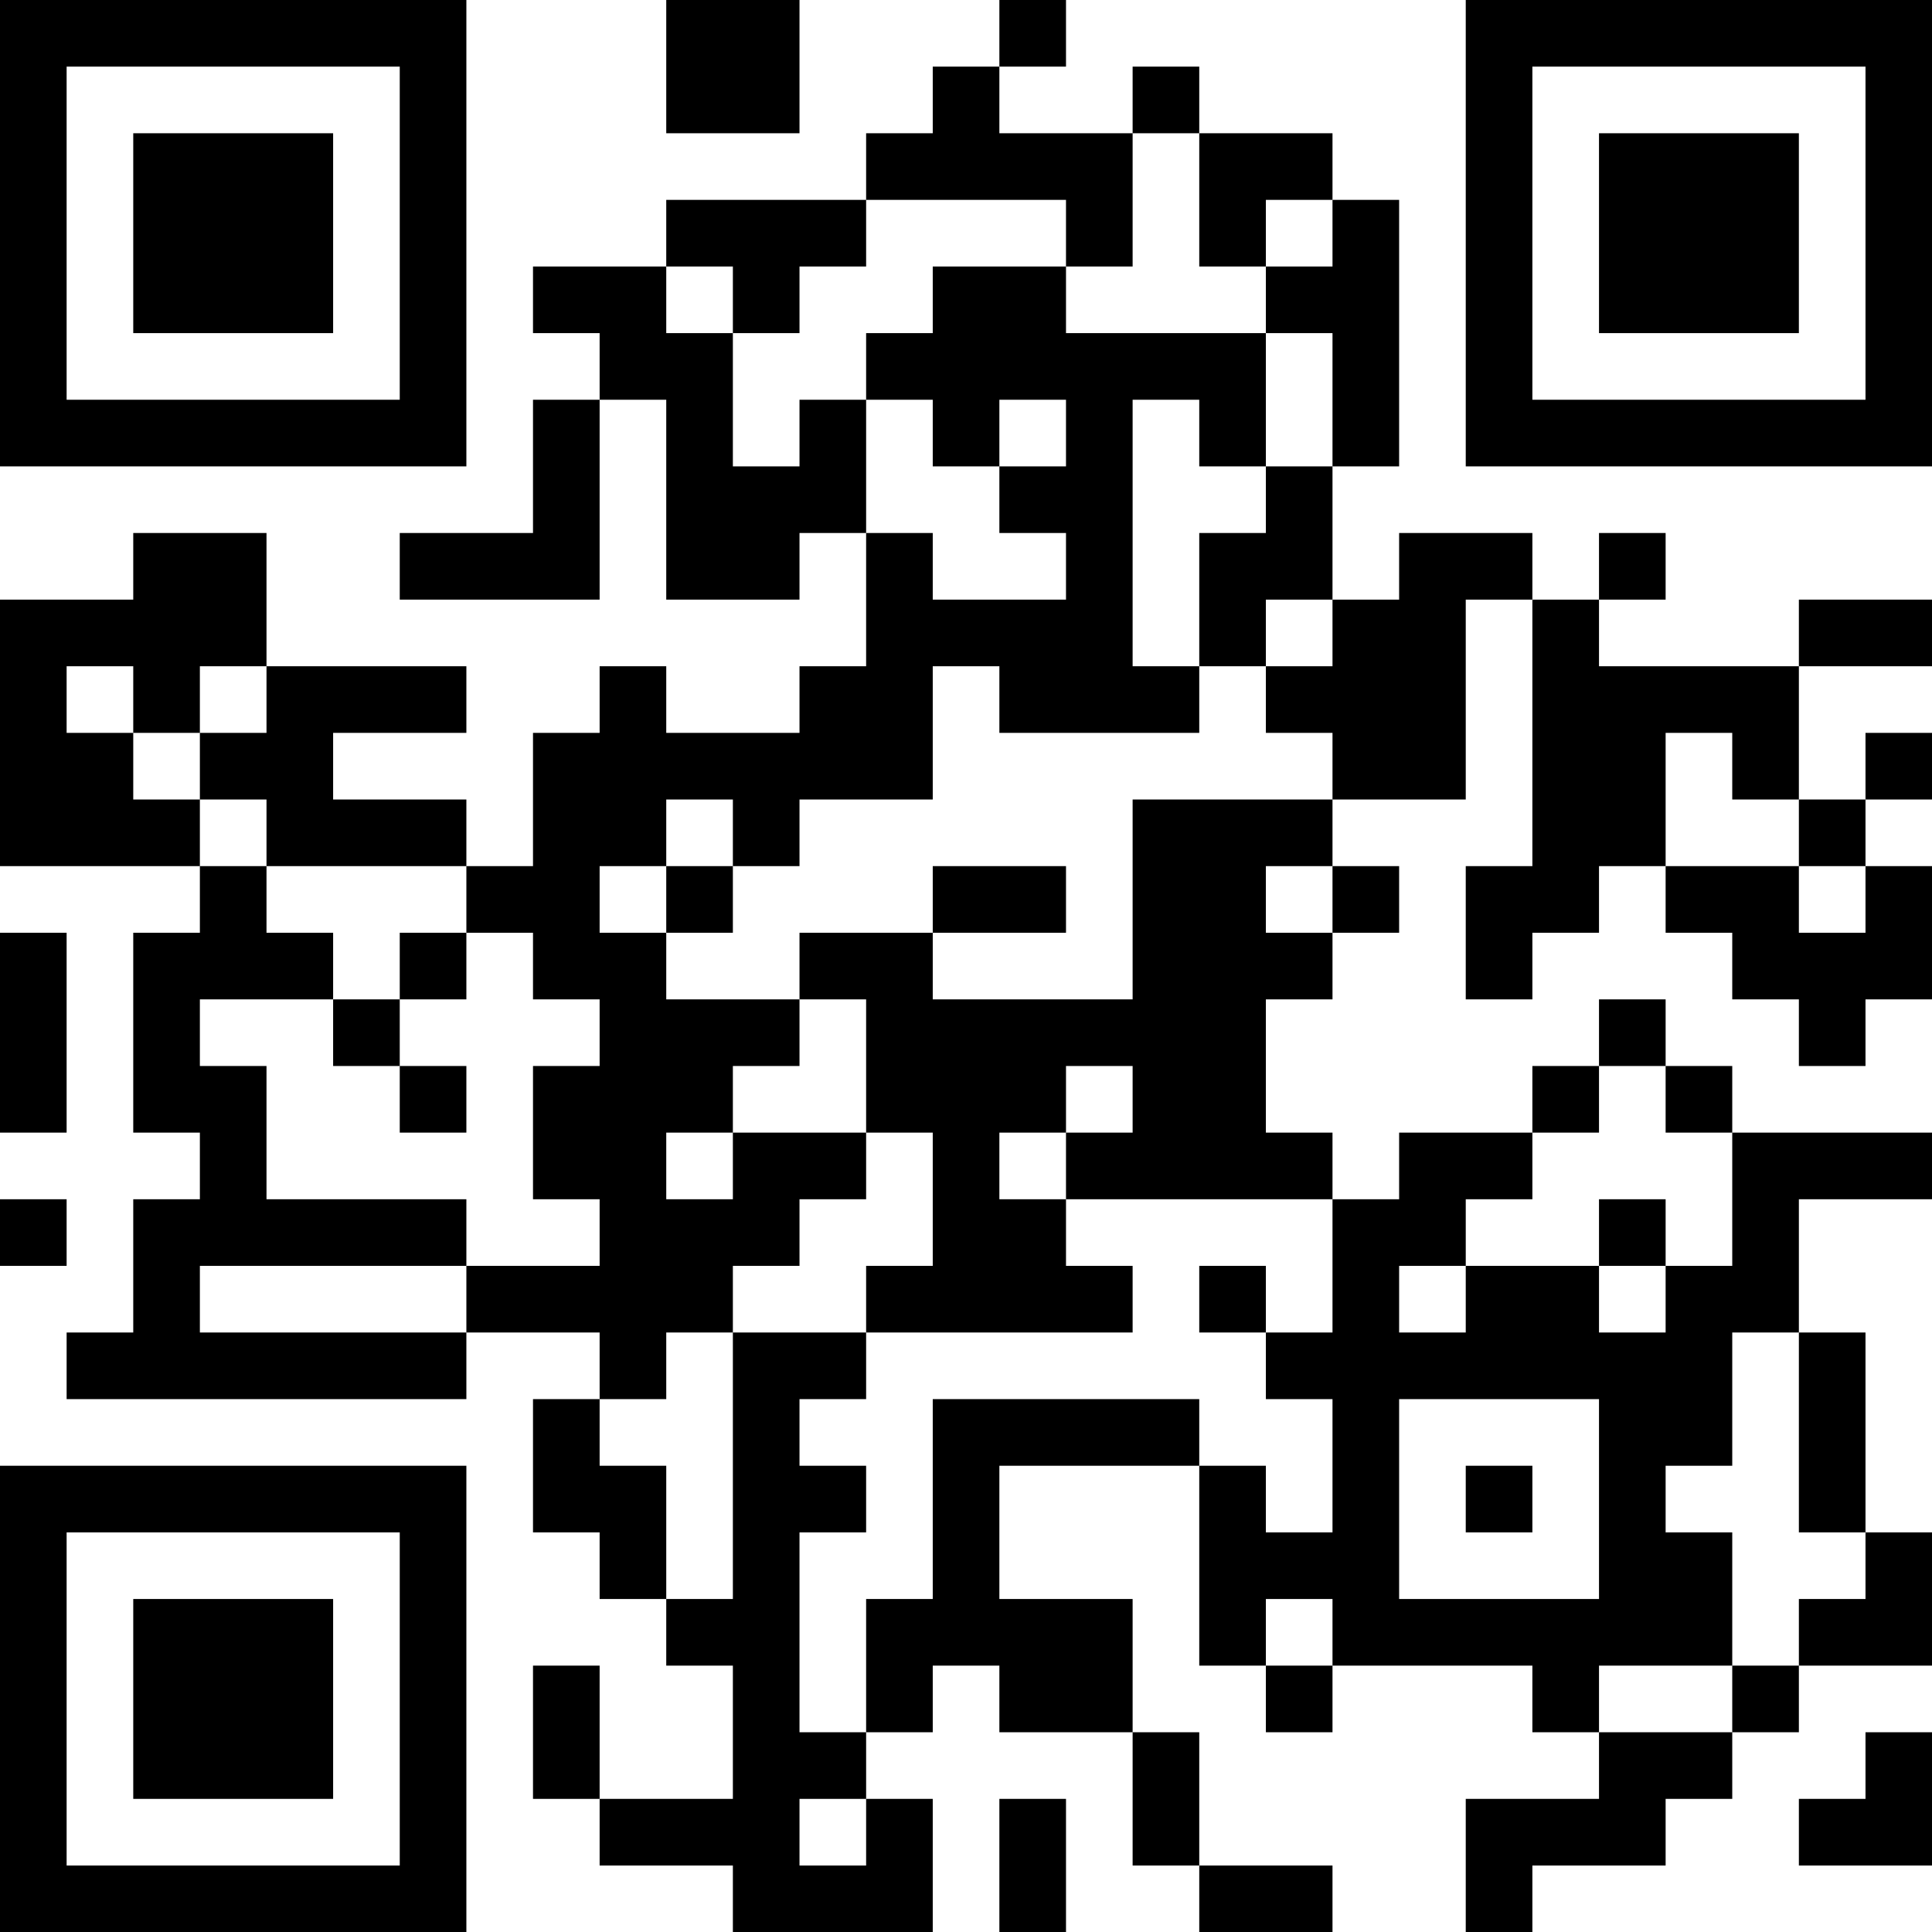 <?xml version="1.0" encoding="UTF-8"?>
<svg xmlns="http://www.w3.org/2000/svg" version="1.1" width="200" height="200" viewBox="0 0 200 200"><rect x="0" y="0" width="200" height="200" fill="#ffffff"/><g transform="scale(6.897)"><g transform="translate(0,0)"><path fill-rule="evenodd" d="M10 0L10 2L12 2L12 0ZM15 0L15 1L14 1L14 2L13 2L13 3L10 3L10 4L8 4L8 5L9 5L9 6L8 6L8 8L6 8L6 9L9 9L9 6L10 6L10 9L12 9L12 8L13 8L13 10L12 10L12 11L10 11L10 10L9 10L9 11L8 11L8 13L7 13L7 12L5 12L5 11L7 11L7 10L4 10L4 8L2 8L2 9L0 9L0 13L3 13L3 14L2 14L2 17L3 17L3 18L2 18L2 20L1 20L1 21L7 21L7 20L9 20L9 21L8 21L8 23L9 23L9 24L10 24L10 25L11 25L11 27L9 27L9 25L8 25L8 27L9 27L9 28L11 28L11 29L14 29L14 27L13 27L13 26L14 26L14 25L15 25L15 26L17 26L17 28L18 28L18 29L20 29L20 28L18 28L18 26L17 26L17 24L15 24L15 22L18 22L18 25L19 25L19 26L20 26L20 25L23 25L23 26L24 26L24 27L22 27L22 29L23 29L23 28L25 28L25 27L26 27L26 26L27 26L27 25L29 25L29 23L28 23L28 20L27 20L27 18L29 18L29 17L26 17L26 16L25 16L25 15L24 15L24 16L23 16L23 17L21 17L21 18L20 18L20 17L19 17L19 15L20 15L20 14L21 14L21 13L20 13L20 12L22 12L22 9L23 9L23 13L22 13L22 15L23 15L23 14L24 14L24 13L25 13L25 14L26 14L26 15L27 15L27 16L28 16L28 15L29 15L29 13L28 13L28 12L29 12L29 11L28 11L28 12L27 12L27 10L29 10L29 9L27 9L27 10L24 10L24 9L25 9L25 8L24 8L24 9L23 9L23 8L21 8L21 9L20 9L20 7L21 7L21 3L20 3L20 2L18 2L18 1L17 1L17 2L15 2L15 1L16 1L16 0ZM17 2L17 4L16 4L16 3L13 3L13 4L12 4L12 5L11 5L11 4L10 4L10 5L11 5L11 7L12 7L12 6L13 6L13 8L14 8L14 9L16 9L16 8L15 8L15 7L16 7L16 6L15 6L15 7L14 7L14 6L13 6L13 5L14 5L14 4L16 4L16 5L19 5L19 7L18 7L18 6L17 6L17 10L18 10L18 11L15 11L15 10L14 10L14 12L12 12L12 13L11 13L11 12L10 12L10 13L9 13L9 14L10 14L10 15L12 15L12 16L11 16L11 17L10 17L10 18L11 18L11 17L13 17L13 18L12 18L12 19L11 19L11 20L10 20L10 21L9 21L9 22L10 22L10 24L11 24L11 20L13 20L13 21L12 21L12 22L13 22L13 23L12 23L12 26L13 26L13 24L14 24L14 21L18 21L18 22L19 22L19 23L20 23L20 21L19 21L19 20L20 20L20 18L16 18L16 17L17 17L17 16L16 16L16 17L15 17L15 18L16 18L16 19L17 19L17 20L13 20L13 19L14 19L14 17L13 17L13 15L12 15L12 14L14 14L14 15L17 15L17 12L20 12L20 11L19 11L19 10L20 10L20 9L19 9L19 10L18 10L18 8L19 8L19 7L20 7L20 5L19 5L19 4L20 4L20 3L19 3L19 4L18 4L18 2ZM1 10L1 11L2 11L2 12L3 12L3 13L4 13L4 14L5 14L5 15L3 15L3 16L4 16L4 18L7 18L7 19L3 19L3 20L7 20L7 19L9 19L9 18L8 18L8 16L9 16L9 15L8 15L8 14L7 14L7 13L4 13L4 12L3 12L3 11L4 11L4 10L3 10L3 11L2 11L2 10ZM25 11L25 13L27 13L27 14L28 14L28 13L27 13L27 12L26 12L26 11ZM10 13L10 14L11 14L11 13ZM14 13L14 14L16 14L16 13ZM19 13L19 14L20 14L20 13ZM0 14L0 17L1 17L1 14ZM6 14L6 15L5 15L5 16L6 16L6 17L7 17L7 16L6 16L6 15L7 15L7 14ZM24 16L24 17L23 17L23 18L22 18L22 19L21 19L21 20L22 20L22 19L24 19L24 20L25 20L25 19L26 19L26 17L25 17L25 16ZM0 18L0 19L1 19L1 18ZM24 18L24 19L25 19L25 18ZM18 19L18 20L19 20L19 19ZM26 20L26 22L25 22L25 23L26 23L26 25L24 25L24 26L26 26L26 25L27 25L27 24L28 24L28 23L27 23L27 20ZM21 21L21 24L24 24L24 21ZM22 22L22 23L23 23L23 22ZM19 24L19 25L20 25L20 24ZM28 26L28 27L27 27L27 28L29 28L29 26ZM12 27L12 28L13 28L13 27ZM15 27L15 29L16 29L16 27ZM0 0L0 7L7 7L7 0ZM1 1L1 6L6 6L6 1ZM2 2L2 5L5 5L5 2ZM22 0L22 7L29 7L29 0ZM23 1L23 6L28 6L28 1ZM24 2L24 5L27 5L27 2ZM0 22L0 29L7 29L7 22ZM1 23L1 28L6 28L6 23ZM2 24L2 27L5 27L5 24Z" fill="#000000"/></g></g></svg>
